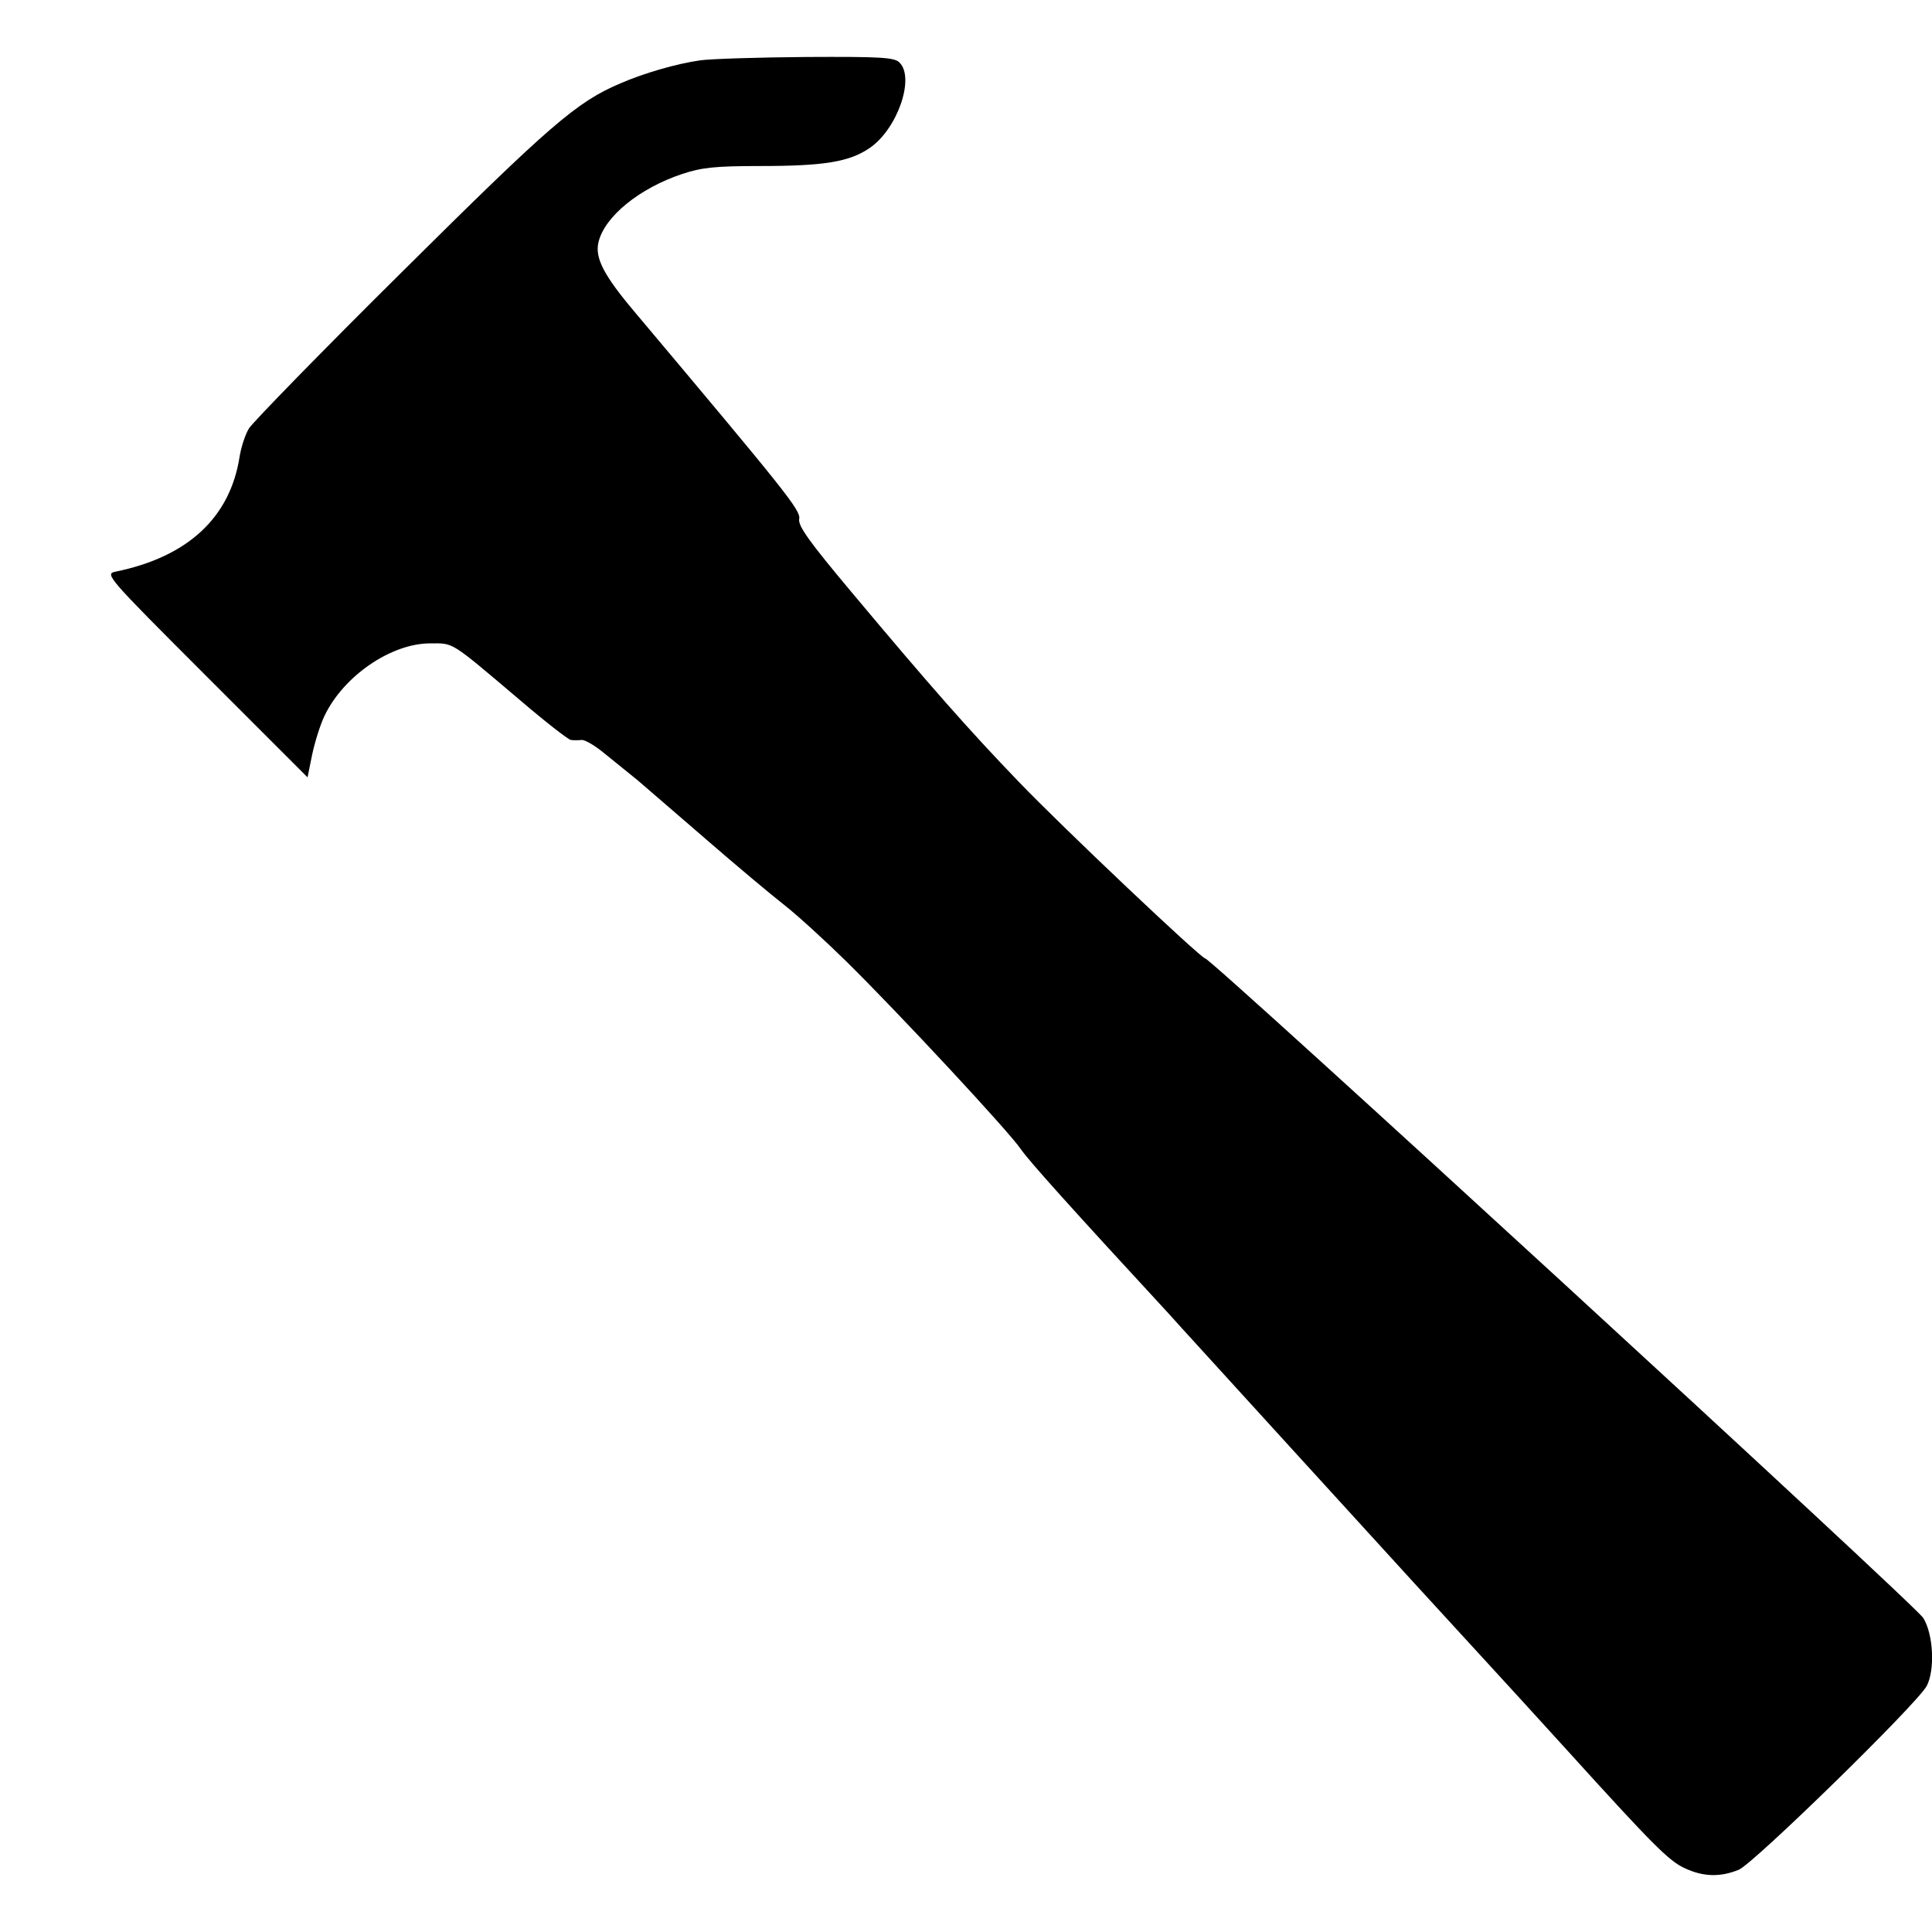 <?xml version="1.0" standalone="no"?>
<!DOCTYPE svg PUBLIC "-//W3C//DTD SVG 20010904//EN"
 "http://www.w3.org/TR/2001/REC-SVG-20010904/DTD/svg10.dtd">
<svg version="1.0" xmlns="http://www.w3.org/2000/svg"
 width="38" height="38" viewBox="0 0 512 512"
 preserveAspectRatio="xMidYMid meet">
<g transform="translate(0,512) scale(0.1,-0.1)"
fill="#000000" stroke="none">
<path d="M1855 4960 c-63 -9 -149 -34 -211 -61 -116 -49 -187 -111 -577 -498
-214 -212 -396 -399 -407 -416 -10 -16 -21 -50 -25 -75 -25 -162 -138 -266
-329 -305 -29 -6 -22 -14 240 -276 l269 -269 12 59 c7 33 21 79 33 104 50 105
176 192 280 192 63 0 51 8 234 -147 70 -60 133 -109 139 -109 7 -1 19 -1 28 0
9 1 36 -15 60 -35 24 -19 64 -52 89 -72 24 -21 106 -91 182 -157 76 -66 169
-144 206 -173 37 -29 111 -97 165 -150 141 -139 431 -451 462 -497 22 -32 139
-162 391 -435 22 -25 164 -180 314 -345 295 -324 428 -469 530 -580 36 -39
130 -142 210 -230 232 -256 273 -297 315 -316 49 -23 94 -24 143 -4 40 17 472
439 498 487 22 42 18 136 -9 180 -19 33 -1887 1748 -1903 1748 -11 0 -378 347
-494 468 -132 137 -235 254 -441 500 -115 137 -145 179 -141 197 4 23 -34 70
-435 547 -82 97 -107 144 -97 186 16 68 108 143 222 181 51 17 87 21 205 21
172 0 238 11 292 48 73 50 120 185 79 226 -13 14 -49 16 -247 15 -128 -1 -255
-5 -282 -9z"/>
</g>
</svg>
